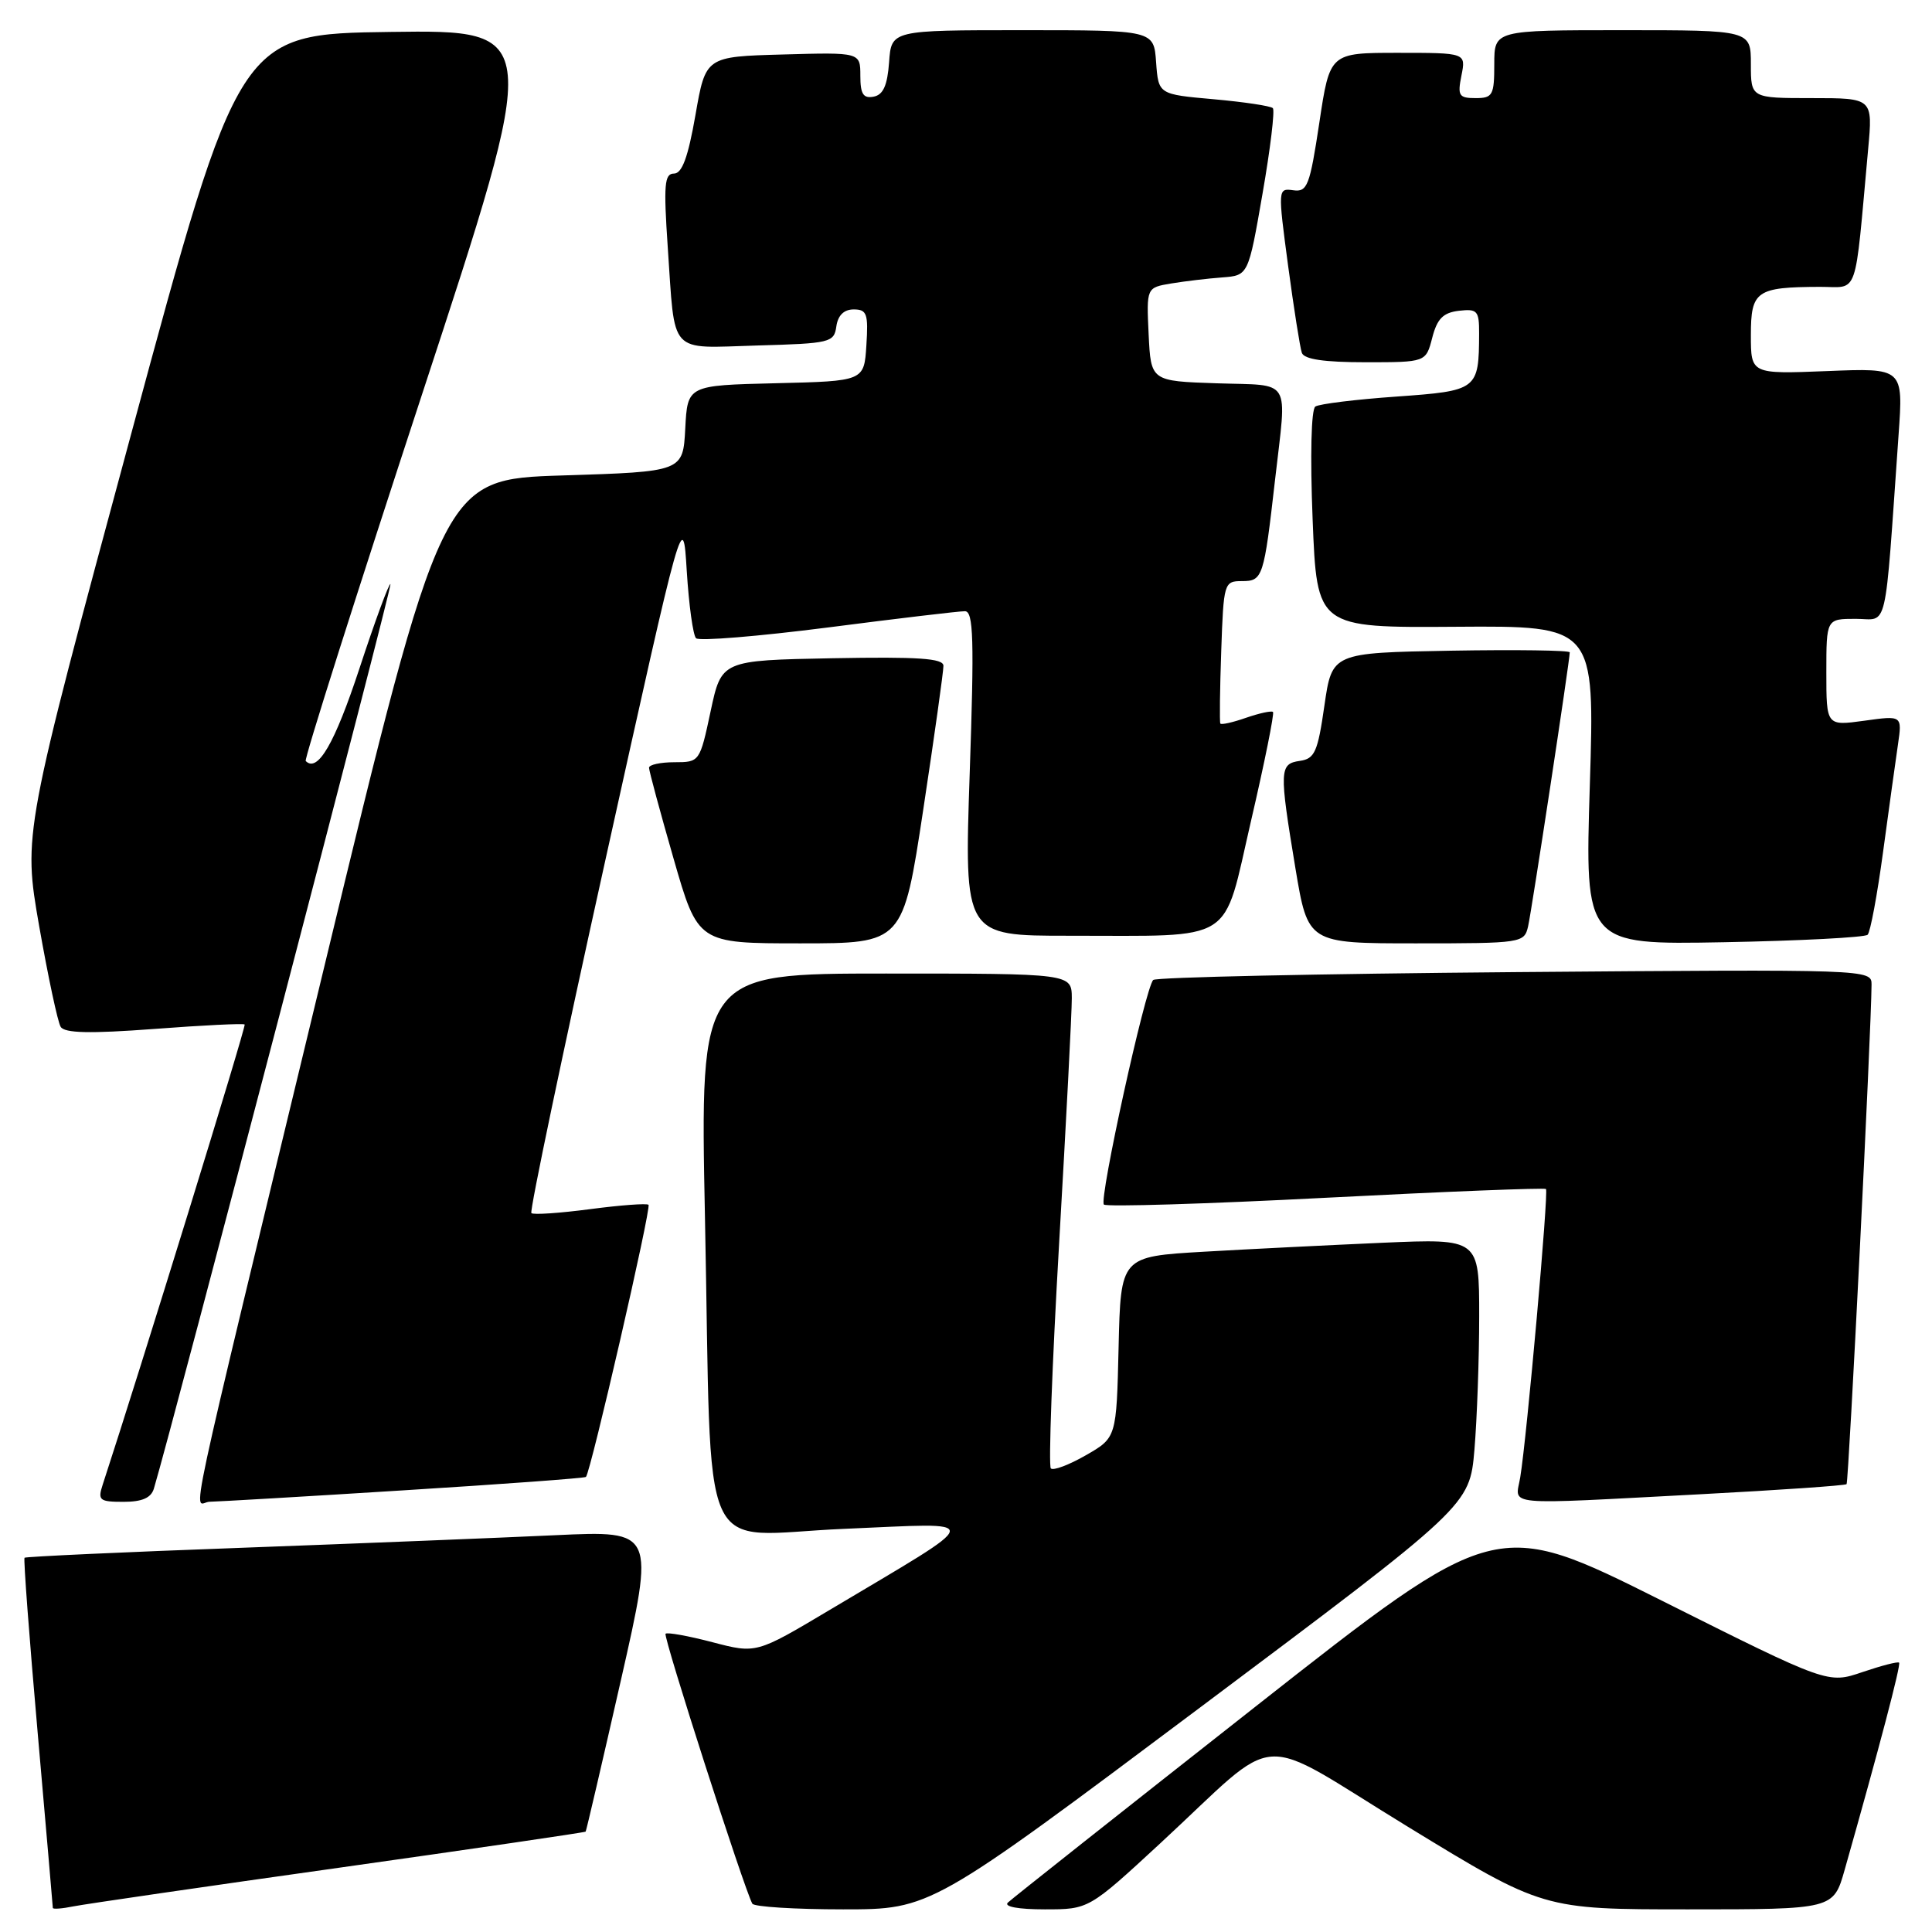 <?xml version="1.0" encoding="UTF-8" standalone="no"?>
<!DOCTYPE svg PUBLIC "-//W3C//DTD SVG 1.1//EN" "http://www.w3.org/Graphics/SVG/1.1/DTD/svg11.dtd" >
<svg xmlns="http://www.w3.org/2000/svg" xmlns:xlink="http://www.w3.org/1999/xlink" version="1.1" viewBox="0 0 256 256">
 <g >
 <path fill="currentColor"
d=" M 44.96 247.48 C 62.82 244.96 77.50 242.81 77.60 242.70 C 77.69 242.59 79.79 233.57 82.27 222.65 C 86.77 202.81 86.77 202.81 73.64 203.42 C 66.41 203.76 47.68 204.51 32.02 205.09 C 16.35 205.66 3.41 206.26 3.25 206.41 C 3.10 206.57 3.88 216.99 4.99 229.58 C 6.09 242.17 7.00 252.62 7.00 252.81 C 7.00 253.00 8.24 252.91 9.75 252.60 C 11.26 252.30 27.11 249.99 44.96 247.48 Z  M 159.02 226.25 C 194.73 199.50 194.73 199.50 195.37 192.10 C 195.71 188.03 196.00 180.07 196.00 174.41 C 196.00 164.12 196.00 164.12 183.25 164.67 C 176.24 164.98 165.55 165.51 159.50 165.86 C 148.50 166.50 148.50 166.50 148.22 178.50 C 147.94 190.50 147.94 190.50 143.88 192.83 C 141.65 194.11 139.56 194.90 139.24 194.57 C 138.92 194.25 139.41 180.83 140.34 164.74 C 141.27 148.66 142.03 134.04 142.02 132.25 C 142.00 129.00 142.00 129.00 117.38 129.00 C 92.76 129.00 92.76 129.00 93.41 161.25 C 94.37 208.33 92.17 203.41 111.86 202.58 C 130.75 201.78 130.93 200.81 109.86 213.37 C 100.21 219.12 100.21 219.12 94.40 217.60 C 91.20 216.76 88.41 216.26 88.19 216.48 C 87.84 216.83 98.62 250.35 99.69 252.25 C 99.93 252.66 105.34 253.00 111.72 253.00 C 123.32 253.00 123.32 253.00 159.02 226.25 Z  M 153.74 244.25 C 170.08 229.15 165.89 229.43 186.56 242.06 C 204.46 253.00 204.46 253.00 223.70 253.00 C 242.94 253.00 242.94 253.00 244.43 247.75 C 249.01 231.60 251.91 220.57 251.64 220.31 C 251.47 220.14 249.29 220.71 246.78 221.56 C 242.21 223.12 242.21 223.12 220.21 212.10 C 198.20 201.09 198.20 201.09 166.35 226.14 C 148.83 239.92 134.07 251.60 133.55 252.10 C 132.98 252.64 134.92 253.00 138.43 253.00 C 144.27 253.00 144.27 253.00 153.74 244.25 Z  M 20.39 197.25 C 22.86 189.01 51.98 77.65 51.74 77.40 C 51.56 77.22 49.70 82.26 47.62 88.60 C 44.34 98.55 42.09 102.42 40.51 100.84 C 40.28 100.61 47.23 78.73 55.94 52.20 C 71.77 3.96 71.77 3.96 51.73 4.23 C 31.70 4.50 31.70 4.50 17.38 57.50 C 3.06 110.50 3.06 110.50 5.19 122.71 C 6.37 129.42 7.65 135.43 8.04 136.06 C 8.56 136.90 11.88 136.98 20.44 136.34 C 26.87 135.85 32.26 135.59 32.42 135.75 C 32.64 135.97 18.63 181.38 13.60 196.75 C 12.93 198.80 13.18 199.00 16.37 199.00 C 18.83 199.00 20.02 198.48 20.39 197.25 Z  M 53.42 197.48 C 66.58 196.66 77.48 195.86 77.64 195.70 C 78.27 195.06 86.34 160.00 85.93 159.64 C 85.69 159.43 82.20 159.69 78.18 160.22 C 74.15 160.75 70.65 160.99 70.41 160.74 C 70.16 160.49 74.58 139.41 80.23 113.90 C 90.50 67.50 90.50 67.50 91.00 75.67 C 91.28 80.16 91.83 84.17 92.23 84.57 C 92.63 84.97 100.51 84.32 109.73 83.14 C 118.95 81.95 127.11 80.98 127.86 80.99 C 128.99 81.00 129.10 84.68 128.49 102.50 C 127.76 124.00 127.76 124.00 141.63 123.99 C 164.01 123.97 161.95 125.27 165.77 108.76 C 167.57 101.02 168.87 94.54 168.68 94.34 C 168.48 94.15 166.88 94.50 165.11 95.11 C 163.34 95.73 161.81 96.07 161.70 95.87 C 161.59 95.66 161.64 91.34 161.82 86.25 C 162.13 77.23 162.20 77.00 164.55 77.00 C 167.33 77.00 167.47 76.57 168.96 63.50 C 170.52 49.86 171.29 51.12 161.25 50.79 C 152.50 50.50 152.50 50.50 152.20 44.30 C 151.91 38.11 151.91 38.11 155.20 37.56 C 157.02 37.26 160.05 36.90 161.95 36.76 C 165.41 36.50 165.41 36.50 167.29 25.67 C 168.33 19.72 168.94 14.61 168.66 14.33 C 168.37 14.04 164.85 13.51 160.82 13.15 C 153.50 12.50 153.50 12.50 153.19 8.25 C 152.89 4.00 152.89 4.00 135.50 4.00 C 118.11 4.00 118.11 4.00 117.81 8.24 C 117.58 11.34 117.03 12.57 115.75 12.81 C 114.39 13.07 114.00 12.46 114.00 10.04 C 114.00 6.93 114.00 6.93 103.75 7.22 C 93.50 7.50 93.50 7.50 92.15 15.25 C 91.17 20.84 90.38 23.00 89.30 23.00 C 88.04 23.00 87.92 24.48 88.48 32.75 C 89.48 47.23 88.46 46.12 100.33 45.78 C 110.02 45.51 110.52 45.39 110.82 43.25 C 111.03 41.78 111.83 41.00 113.12 41.00 C 114.87 41.00 115.07 41.58 114.80 45.75 C 114.50 50.50 114.50 50.50 102.80 50.78 C 91.10 51.06 91.10 51.06 90.80 56.78 C 90.50 62.50 90.50 62.50 74.52 63.00 C 58.55 63.50 58.55 63.50 42.87 128.50 C 23.92 207.04 25.65 199.00 27.77 198.99 C 28.72 198.98 40.27 198.31 53.42 197.48 Z  M 225.42 197.99 C 235.83 197.44 244.49 196.84 244.68 196.66 C 244.96 196.37 247.95 136.63 247.99 130.46 C 248.00 128.44 247.73 128.43 200.75 128.81 C 174.76 129.03 153.19 129.49 152.81 129.85 C 151.77 130.84 145.60 158.93 146.27 159.61 C 146.60 159.93 159.83 159.53 175.68 158.71 C 191.53 157.89 204.66 157.37 204.85 157.55 C 205.22 157.89 202.33 190.31 201.44 195.75 C 200.81 199.61 198.56 199.40 225.42 197.99 Z  M 122.34 107.25 C 123.82 97.49 125.02 88.93 125.01 88.22 C 125.00 87.23 121.70 87.01 110.30 87.22 C 95.60 87.50 95.60 87.50 94.16 94.25 C 92.73 100.96 92.70 101.00 89.36 101.00 C 87.51 101.00 86.00 101.33 86.00 101.73 C 86.00 102.14 87.46 107.54 89.24 113.73 C 92.48 125.00 92.48 125.00 106.06 125.00 C 119.65 125.00 119.65 125.00 122.34 107.25 Z  M 202.48 122.75 C 202.96 120.65 208.00 87.52 208.00 86.44 C 208.00 86.17 200.91 86.07 192.25 86.22 C 176.50 86.50 176.50 86.50 175.49 93.50 C 174.61 99.63 174.21 100.54 172.24 100.82 C 169.52 101.21 169.49 102.00 171.65 115.05 C 173.31 125.00 173.31 125.00 187.63 125.00 C 201.67 125.00 201.97 124.95 202.48 122.75 Z  M 247.47 123.86 C 247.83 123.51 248.75 118.56 249.52 112.86 C 250.29 107.16 251.18 100.77 251.49 98.65 C 252.05 94.80 252.05 94.80 247.03 95.50 C 242.00 96.19 242.00 96.19 242.00 89.09 C 242.00 82.00 242.00 82.00 245.90 82.00 C 250.25 82.00 249.67 84.53 251.57 57.63 C 252.20 48.76 252.20 48.76 242.10 49.17 C 232.00 49.57 232.00 49.57 232.00 44.40 C 232.00 38.54 232.72 38.04 241.15 38.01 C 246.36 38.00 245.70 39.87 247.54 19.75 C 248.16 13.00 248.16 13.00 240.08 13.00 C 232.00 13.00 232.00 13.00 232.00 8.50 C 232.00 4.00 232.00 4.00 215.00 4.00 C 198.00 4.00 198.00 4.00 198.00 8.50 C 198.00 12.62 197.79 13.00 195.53 13.00 C 193.31 13.00 193.11 12.69 193.65 10.00 C 194.25 7.00 194.25 7.00 185.23 7.00 C 176.21 7.00 176.21 7.00 174.82 16.25 C 173.55 24.65 173.23 25.47 171.36 25.21 C 169.32 24.93 169.32 25.02 170.68 35.21 C 171.44 40.87 172.26 46.06 172.50 46.75 C 172.80 47.61 175.44 48.00 180.94 48.00 C 188.94 48.00 188.94 48.00 189.78 44.75 C 190.43 42.23 191.22 41.43 193.31 41.18 C 195.76 40.90 196.00 41.17 195.99 44.18 C 195.96 51.67 195.80 51.78 185.02 52.55 C 179.63 52.93 174.81 53.52 174.29 53.87 C 173.74 54.24 173.59 60.36 173.93 68.84 C 174.50 83.18 174.50 83.18 192.91 83.05 C 211.32 82.92 211.32 82.92 210.66 104.05 C 210.00 125.19 210.00 125.19 228.42 124.85 C 238.55 124.66 247.12 124.21 247.47 123.86 Z "/>
</g>
</svg>